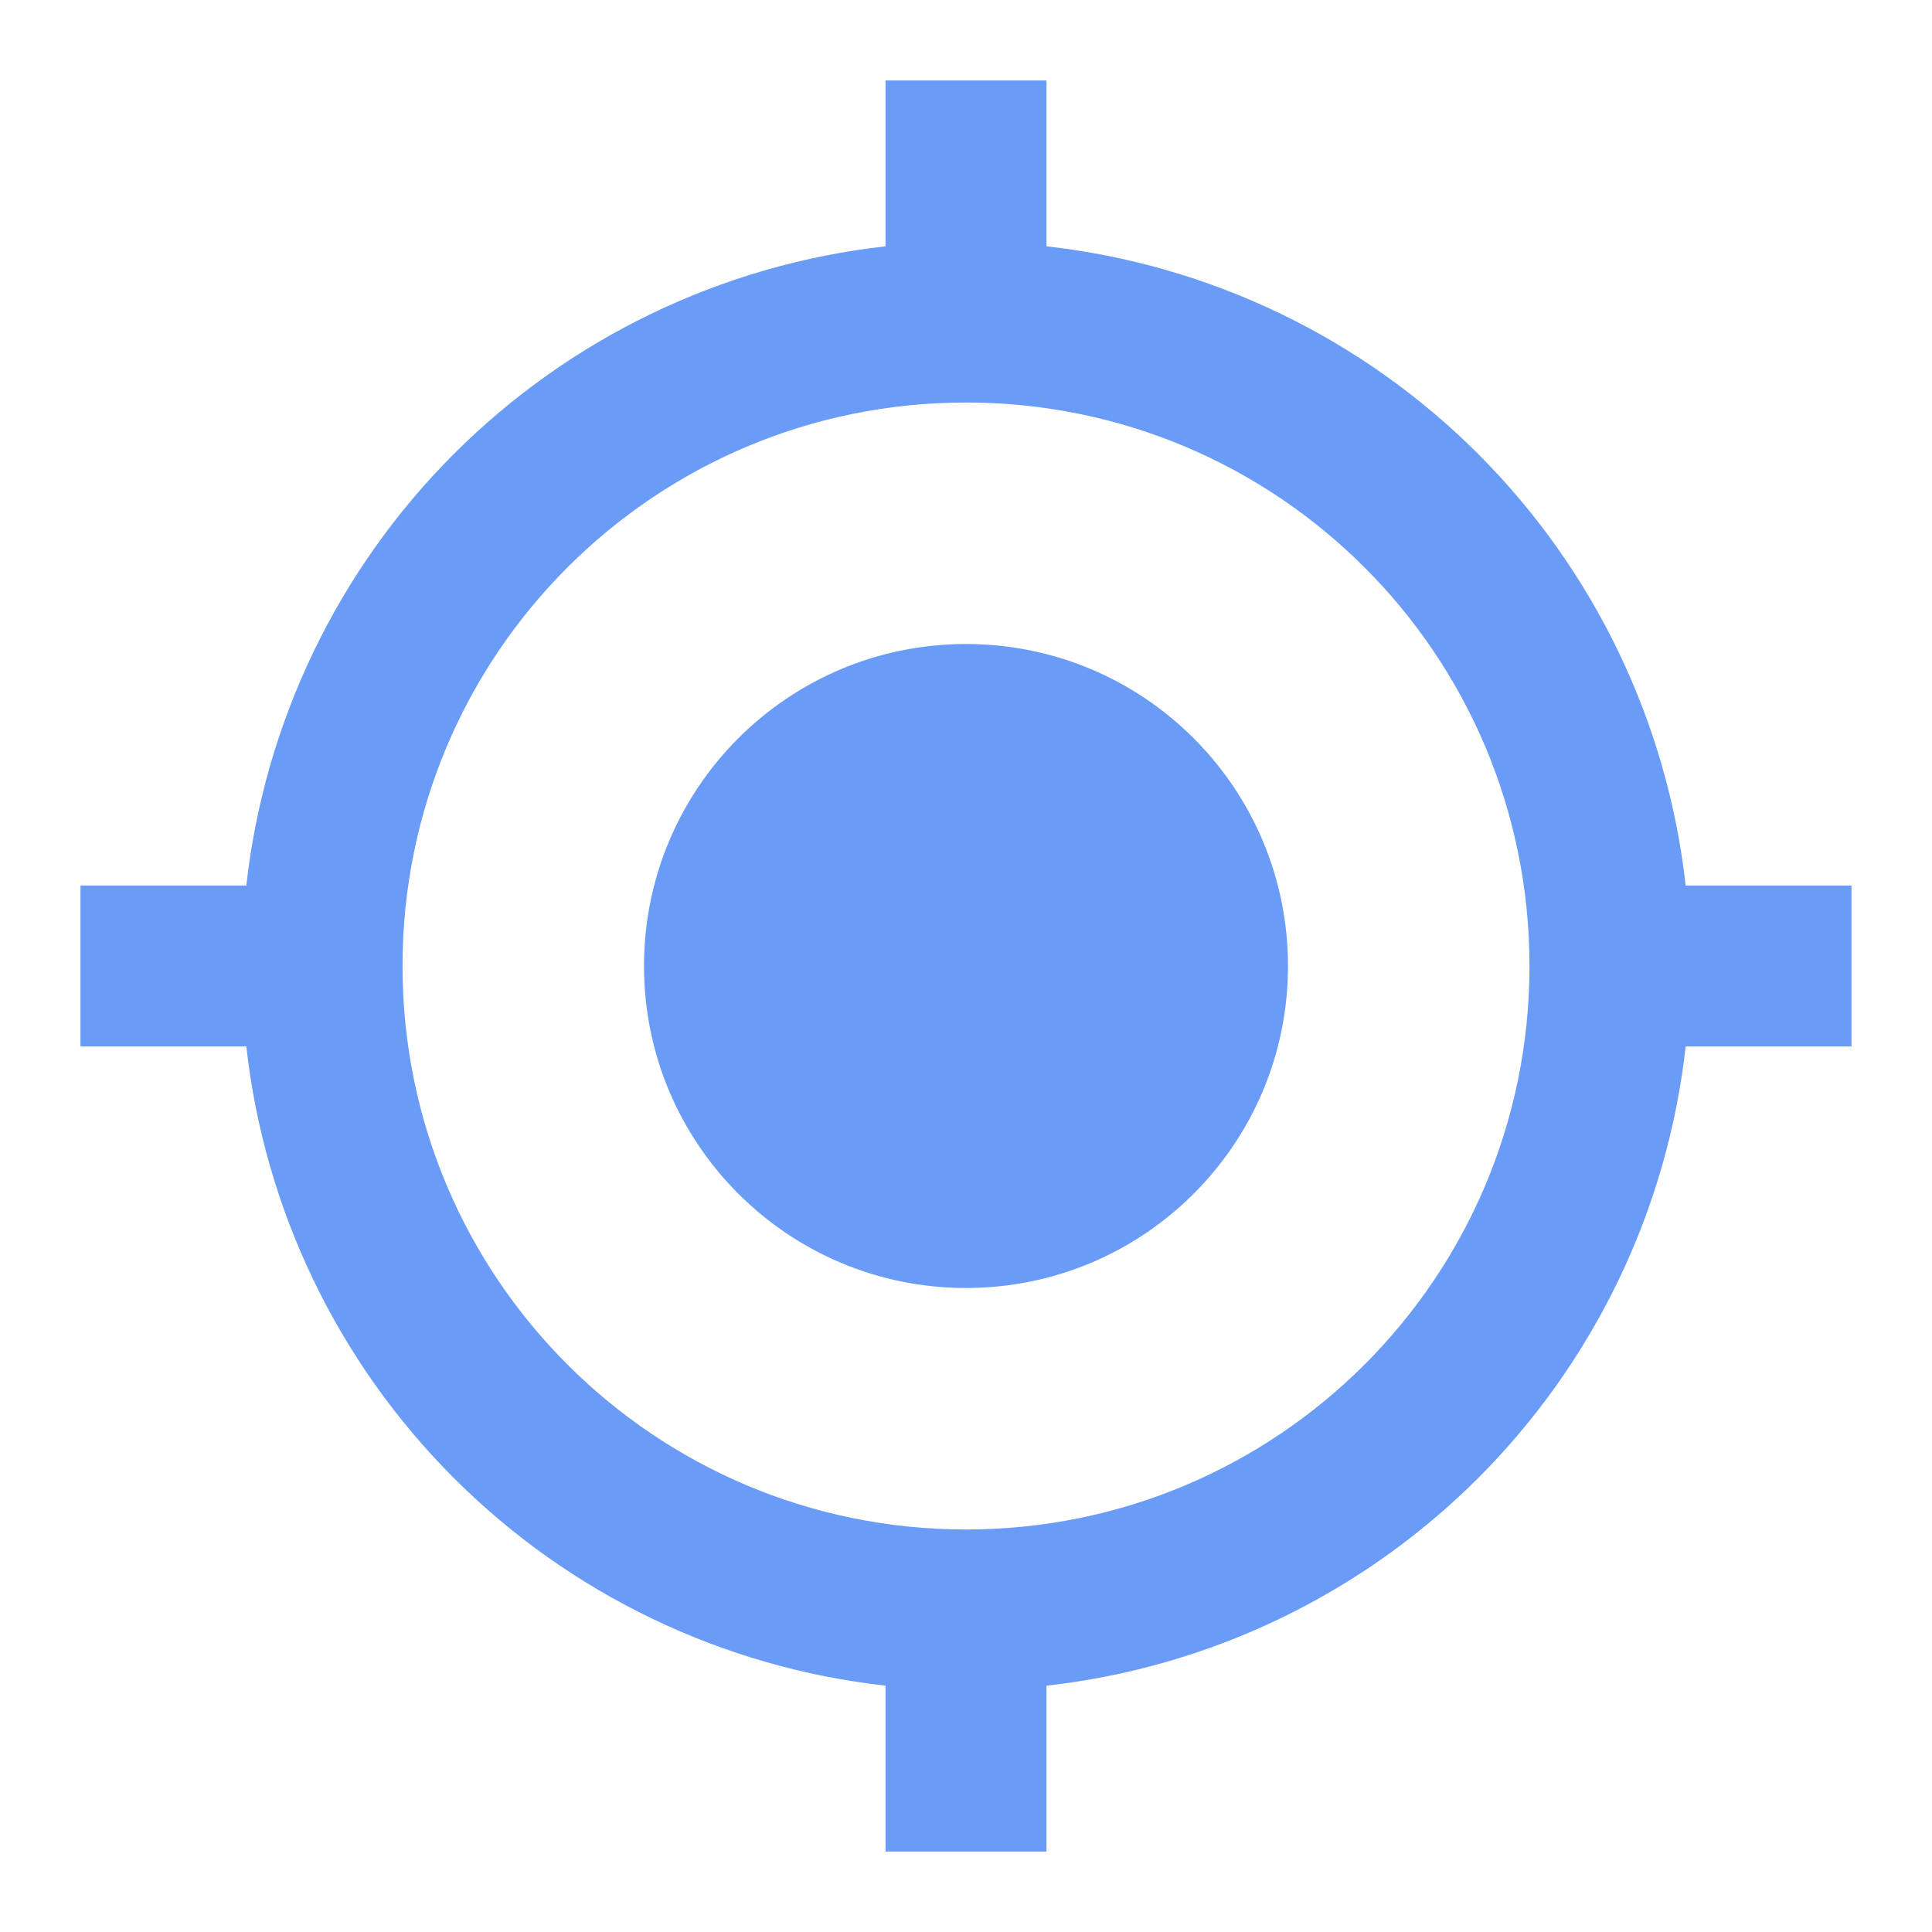<svg width="50" height="50" viewBox="0 0 50 50" fill="none" xmlns="http://www.w3.org/2000/svg">
<path d="M25 16.667C20.396 16.667 16.667 20.396 16.667 25C16.667 29.604 20.396 33.333 25 33.333C29.604 33.333 33.333 29.604 33.333 25C33.333 20.396 29.604 16.667 25 16.667ZM43.625 22.917C43.153 18.692 41.259 14.753 38.253 11.747C35.247 8.741 31.308 6.847 27.083 6.375V2.083H22.917V6.375C18.692 6.847 14.753 8.741 11.747 11.747C8.741 14.753 6.847 18.692 6.375 22.917H2.083V27.083H6.375C6.847 31.308 8.741 35.247 11.747 38.253C14.753 41.259 18.692 43.153 22.917 43.625V47.917H27.083V43.625C31.308 43.153 35.247 41.259 38.253 38.253C41.259 35.247 43.153 31.308 43.625 27.083H47.917V22.917H43.625V22.917ZM25 39.583C16.938 39.583 10.417 33.062 10.417 25C10.417 16.938 16.938 10.417 25 10.417C33.062 10.417 39.583 16.938 39.583 25C39.583 33.062 33.062 39.583 25 39.583Z" fill="#699BF7"/>
</svg>
